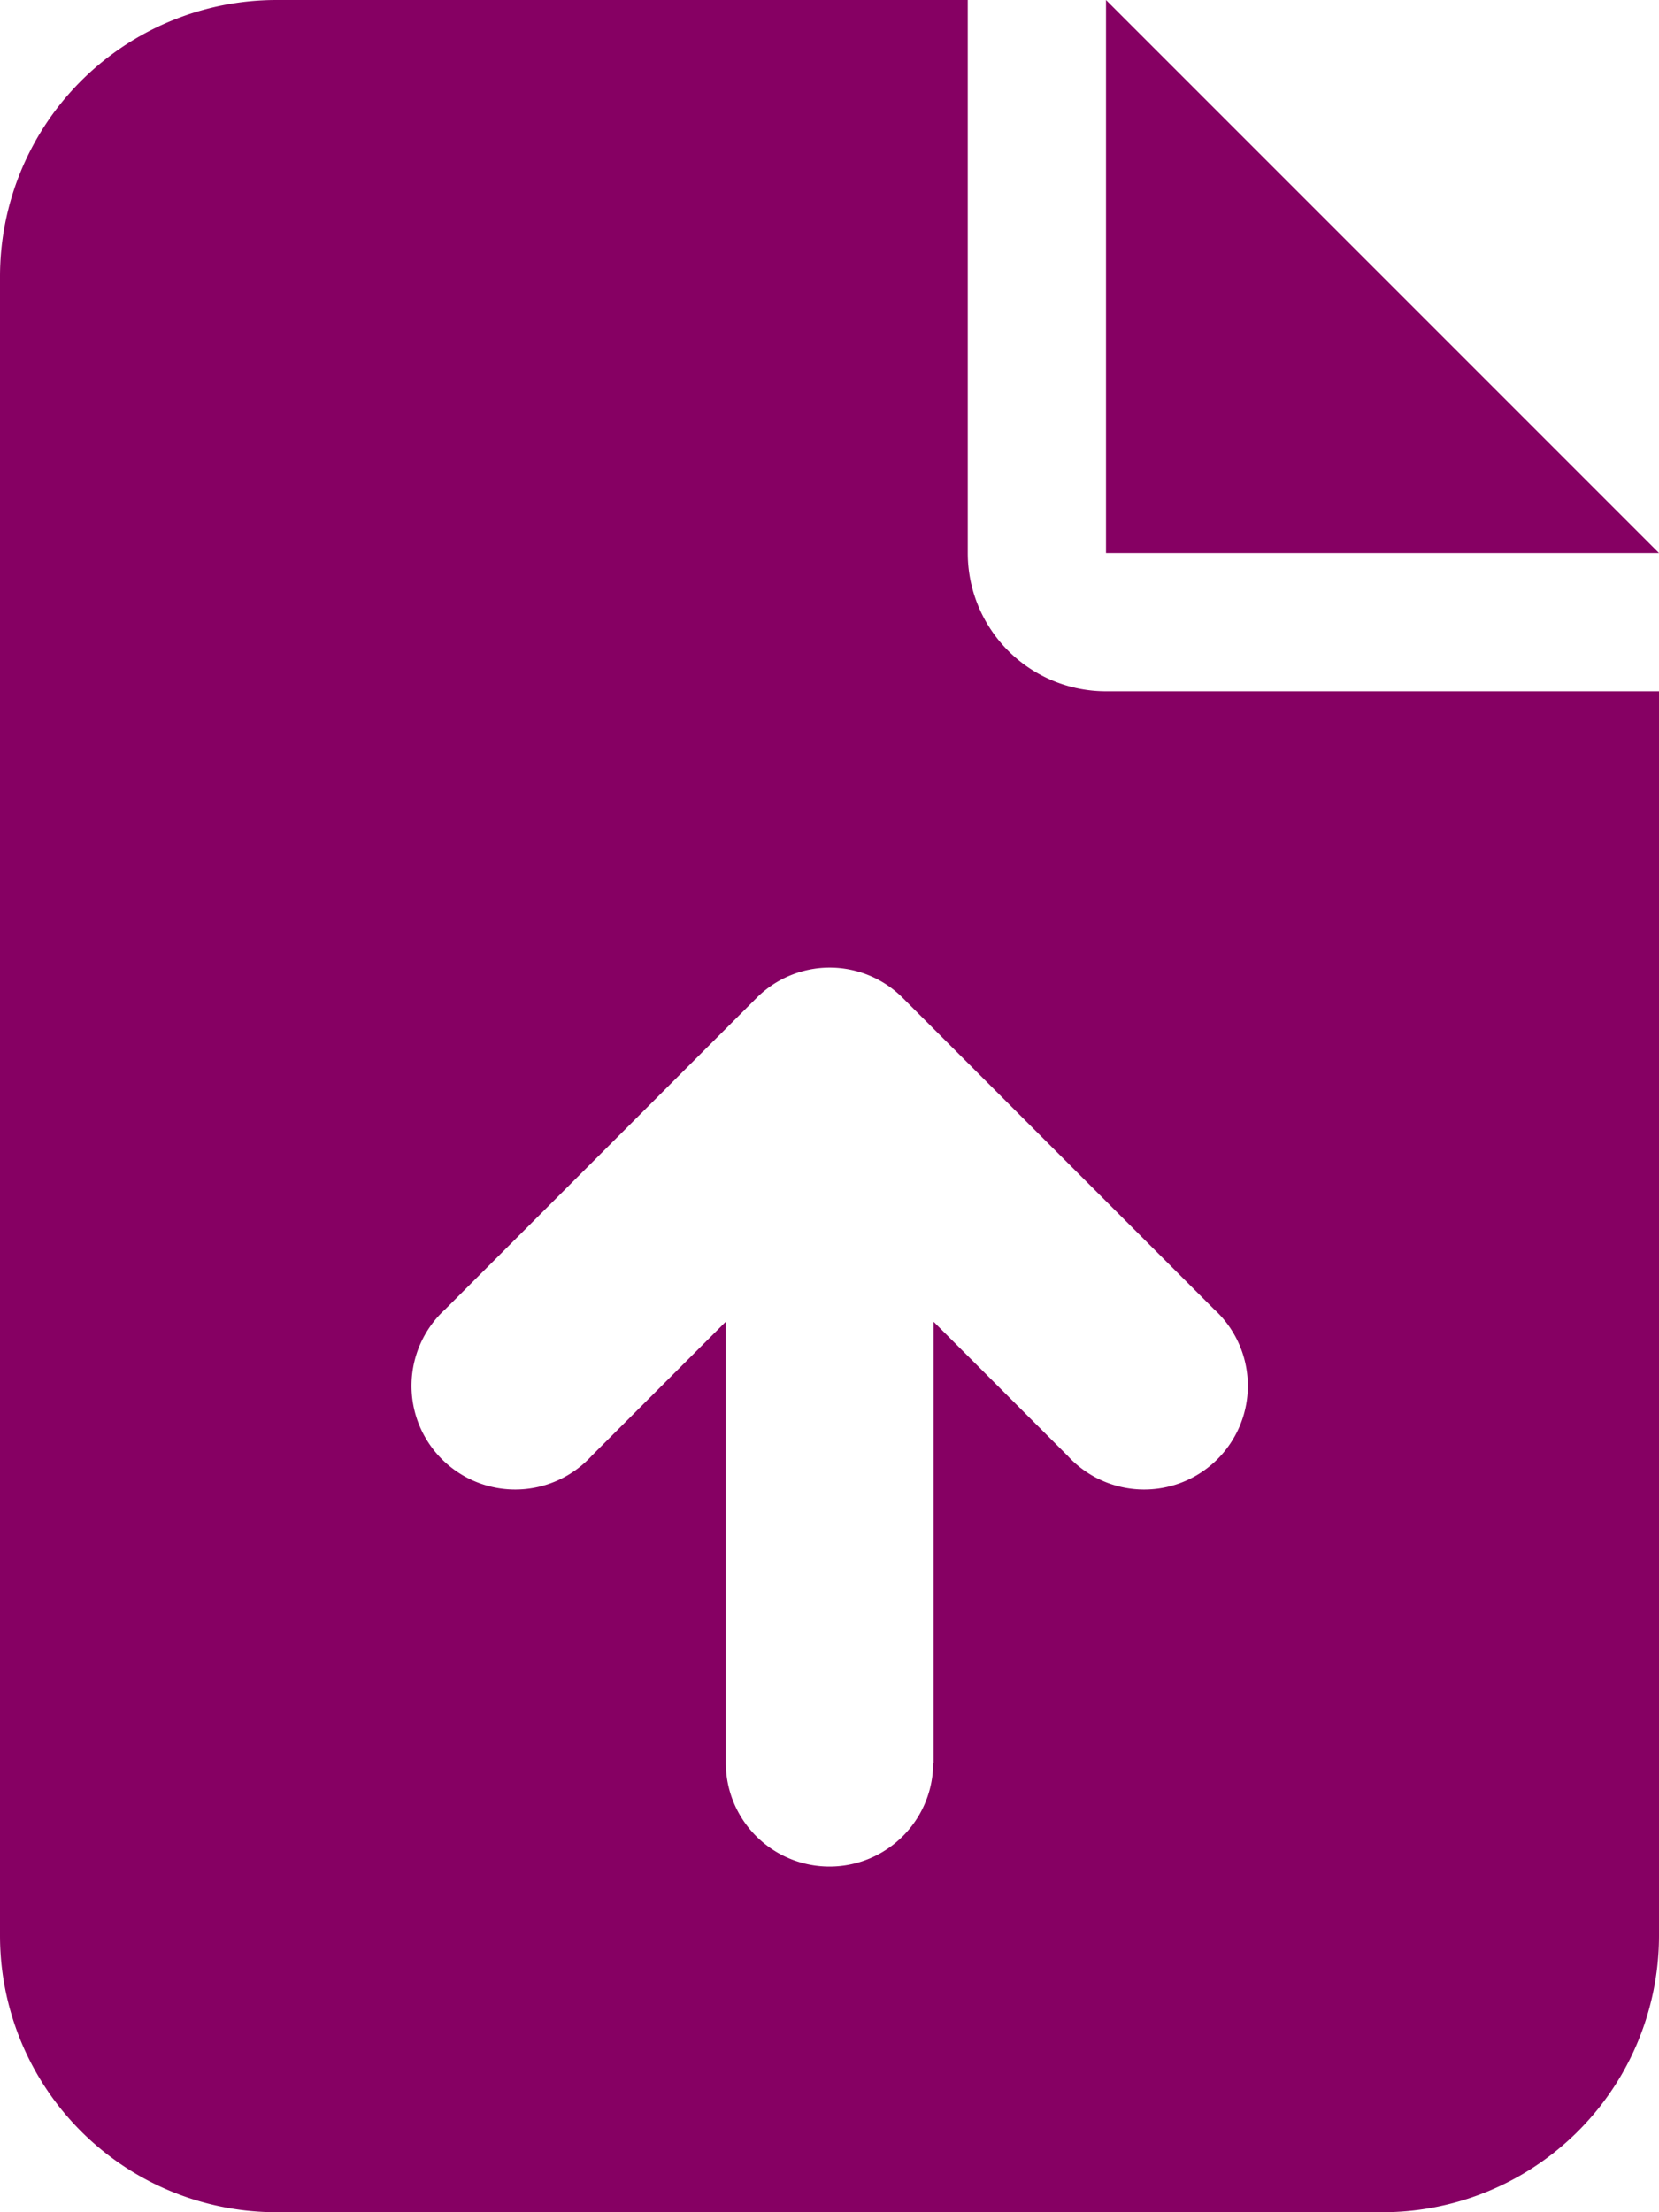 <svg xmlns="http://www.w3.org/2000/svg" width="24" height="32" viewBox="0 0 24 32">
  <path id="file-arrow-up-solid" d="M4,0A4,4,0,0,0,0,4V28a4,4,0,0,0,4,4H20a4,4,0,0,0,4-4V10H16a2,2,0,0,1-2-2V0ZM16,0V8h8ZM13.5,25.5a1.5,1.5,0,0,1-3,0V19.118L8.562,21.056a1.5,1.5,0,1,1-2.119-2.119l4.5-4.5a1.494,1.494,0,0,1,2.119,0l4.5,4.5a1.5,1.5,0,1,1-2.119,2.119l-1.937-1.937V25.5Z" fill="#860063"/>
</svg>
